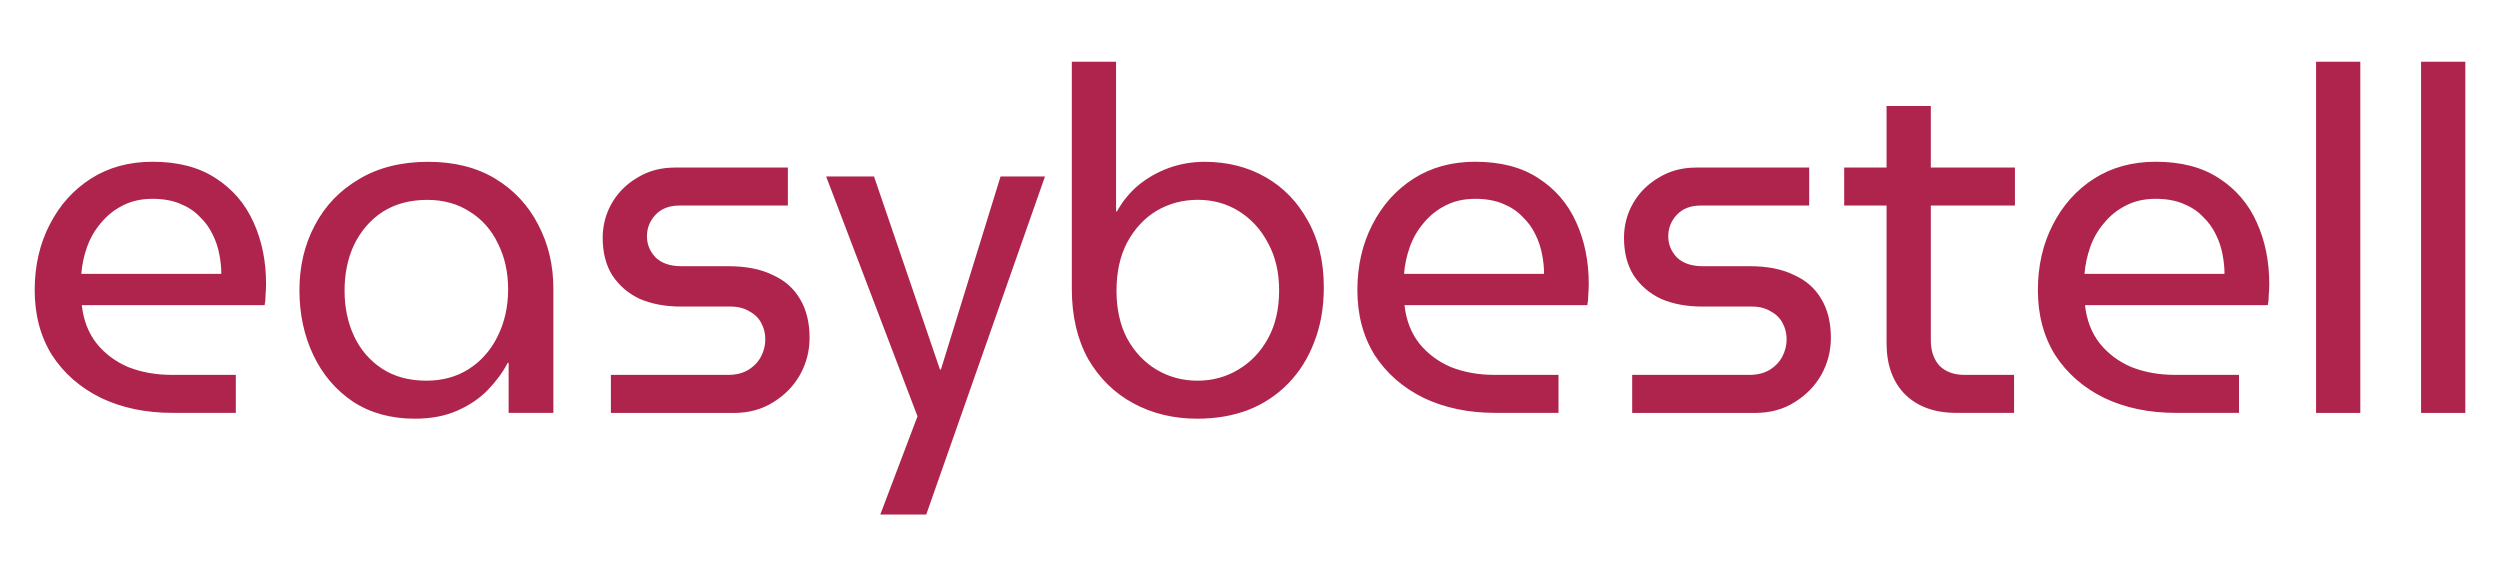 <svg version="1.1" xmlns="http://www.w3.org/2000/svg" xmlns:xlink="http://www.w3.org/1999/xlink" x="0px" y="0px" viewBox="0 0 400 90.5" xml:space="preserve"><path fill="rgb(174,36,77)" d="M387.37,66.06V9.88h7.08v56.19H387.37z M370.57,66.06V9.88h7.08v56.19H370.57z M333.52,43.82h22.4
      c0-0.97-0.1-2-0.31-3.08c-0.21-1.13-0.56-2.21-1.08-3.23c-0.51-1.08-1.21-2.03-2.08-2.85c-0.82-0.87-1.87-1.56-3.16-2.08
      c-1.23-0.51-2.69-0.77-4.39-0.77c-1.8,0-3.39,0.36-4.77,1.08c-1.33,0.67-2.49,1.59-3.46,2.77c-0.97,1.13-1.72,2.41-2.23,3.85
      C333.94,40.95,333.63,42.38,333.52,43.82z M348.15,66.06c-4.31,0-8.13-0.8-11.47-2.39c-3.34-1.64-5.95-3.93-7.85-6.85
      c-1.85-2.98-2.77-6.44-2.77-10.39c0-3.9,0.8-7.39,2.39-10.47c1.59-3.13,3.8-5.59,6.62-7.39c2.82-1.8,6.11-2.69,9.85-2.69
      c4.05,0,7.41,0.87,10.08,2.62c2.72,1.74,4.75,4.1,6.08,7.08c1.33,2.92,2,6.21,2,9.85c0,0.56-0.03,1.15-0.08,1.77
      c0,0.62-0.05,1.15-0.15,1.62H333.6c0.26,2.41,1.05,4.46,2.39,6.16c1.33,1.64,3.03,2.9,5.08,3.77c2.1,0.82,4.41,1.23,6.93,1.23h10.24
      v6.08H348.15z M295.07,32.89v-6.08h27.32v6.08H295.07z M313.01,66.06c-3.49,0-6.23-1-8.24-3c-1.95-2-2.92-4.72-2.92-8.16V16.96h7.08
      v37.48c0,1.69,0.46,3.05,1.39,4.08c0.97,0.97,2.31,1.46,4,1.46h7.93v6.08H313.01z M261.15,66.06v-6.08h18.78
      c1.23,0,2.28-0.26,3.16-0.77c0.92-0.56,1.62-1.28,2.08-2.16c0.46-0.87,0.69-1.8,0.69-2.77c0-0.92-0.21-1.77-0.62-2.54
      c-0.41-0.82-1.05-1.46-1.92-1.92c-0.82-0.51-1.82-0.77-3-0.77h-7.93c-2.51,0-4.72-0.41-6.62-1.23c-1.85-0.87-3.31-2.13-4.39-3.77
      c-1.03-1.64-1.54-3.64-1.54-6c0-2,0.49-3.85,1.46-5.54c0.97-1.69,2.33-3.05,4.08-4.08c1.74-1.08,3.75-1.62,6-1.62h18.09v6.08h-17.39
      c-1.59,0-2.85,0.49-3.77,1.46c-0.92,0.97-1.39,2.13-1.39,3.46c0,1.28,0.46,2.41,1.39,3.39c0.97,0.92,2.33,1.39,4.08,1.39h7.54
      c2.82,0,5.18,0.46,7.08,1.39c1.95,0.87,3.41,2.16,4.39,3.85c1.03,1.69,1.54,3.77,1.54,6.23c0,2.1-0.51,4.08-1.54,5.93
      c-1.03,1.8-2.46,3.26-4.31,4.39c-1.8,1.13-3.9,1.69-6.31,1.69H261.15z M224.65,43.82h22.4c0-0.97-0.1-2-0.31-3.08
      c-0.21-1.13-0.56-2.21-1.08-3.23c-0.51-1.08-1.21-2.03-2.08-2.85c-0.82-0.87-1.87-1.56-3.16-2.08c-1.23-0.51-2.69-0.77-4.39-0.77
      c-1.8,0-3.39,0.36-4.77,1.08c-1.33,0.67-2.49,1.59-3.46,2.77c-0.97,1.13-1.72,2.41-2.23,3.85
      C225.06,40.95,224.75,42.38,224.65,43.82z M239.27,66.06c-4.31,0-8.13-0.8-11.47-2.39c-3.34-1.64-5.95-3.93-7.85-6.85
      c-1.85-2.98-2.77-6.44-2.77-10.39c0-3.9,0.8-7.39,2.39-10.47c1.59-3.13,3.8-5.59,6.62-7.39c2.82-1.8,6.11-2.69,9.85-2.69
      c4.05,0,7.41,0.87,10.08,2.62c2.72,1.74,4.75,4.1,6.08,7.08c1.33,2.92,2,6.21,2,9.85c0,0.56-0.03,1.15-0.08,1.77
      c0,0.62-0.05,1.15-0.15,1.62h-29.25c0.26,2.41,1.05,4.46,2.39,6.16c1.33,1.64,3.03,2.9,5.08,3.77c2.1,0.82,4.41,1.23,6.93,1.23
      h10.24v6.08H239.27z M191.58,60.91c2.41,0,4.59-0.59,6.54-1.77c2-1.18,3.59-2.85,4.77-5c1.18-2.16,1.77-4.72,1.77-7.7
      c0-2.87-0.59-5.39-1.77-7.54c-1.13-2.16-2.67-3.85-4.62-5.08c-1.95-1.23-4.16-1.85-6.62-1.85c-2.41,0-4.62,0.59-6.62,1.77
      c-1.95,1.18-3.51,2.87-4.7,5.08c-1.13,2.16-1.69,4.72-1.69,7.7c0,2.92,0.56,5.46,1.69,7.62c1.18,2.16,2.75,3.82,4.7,5
      C187.03,60.32,189.22,60.91,191.58,60.91z M191.58,66.99c-3.8,0-7.21-0.82-10.24-2.46c-3.03-1.64-5.44-4-7.23-7.08
      c-1.74-3.13-2.62-6.88-2.62-11.24V9.88h7.08v23.94h0.15c0.87-1.59,2-2.98,3.39-4.16c1.44-1.18,3.05-2.1,4.85-2.77
      c1.85-0.67,3.77-1,5.77-1c3.64,0,6.9,0.82,9.77,2.46c2.87,1.64,5.13,3.98,6.77,7c1.69,2.98,2.54,6.52,2.54,10.62
      c0,3.23-0.51,6.16-1.54,8.77c-0.97,2.57-2.36,4.77-4.16,6.62c-1.8,1.85-3.93,3.26-6.39,4.23C197.27,66.52,194.55,66.99,191.58,66.99
      z M146.8,66.61l-14.62-38.38h7.66l10.55,30.88h0.16l9.54-30.88h7.11l-19,54.09h-7.35L146.8,66.61z M97.74,66.06v-6.08h18.78
      c1.23,0,2.28-0.26,3.16-0.77c0.92-0.56,1.62-1.28,2.08-2.16c0.46-0.87,0.69-1.8,0.69-2.77c0-0.92-0.21-1.77-0.62-2.54
      c-0.41-0.82-1.05-1.46-1.92-1.92c-0.82-0.51-1.82-0.77-3-0.77h-7.93c-2.51,0-4.72-0.41-6.62-1.23c-1.85-0.87-3.31-2.13-4.39-3.77
      c-1.03-1.64-1.54-3.64-1.54-6c0-2,0.49-3.85,1.46-5.54c0.97-1.69,2.33-3.05,4.08-4.08c1.74-1.08,3.75-1.62,6-1.62h18.09v6.08h-17.39
      c-1.59,0-2.85,0.49-3.77,1.46c-0.92,0.97-1.39,2.13-1.39,3.46c0,1.28,0.46,2.41,1.39,3.39c0.97,0.92,2.33,1.39,4.08,1.39h7.54
      c2.82,0,5.18,0.46,7.08,1.39c1.95,0.87,3.41,2.16,4.39,3.85c1.03,1.69,1.54,3.77,1.54,6.23c0,2.1-0.51,4.08-1.54,5.93
      c-1.03,1.8-2.46,3.26-4.31,4.39c-1.8,1.13-3.9,1.69-6.31,1.69H97.74z M68.22,60.91c2.57,0,4.82-0.62,6.77-1.85
      c2-1.28,3.54-3.03,4.62-5.23c1.13-2.26,1.69-4.77,1.69-7.54c0-2.72-0.54-5.16-1.62-7.31c-1.03-2.16-2.51-3.85-4.46-5.08
      c-1.95-1.28-4.23-1.92-6.85-1.92c-2.77,0-5.16,0.64-7.16,1.92c-1.95,1.28-3.46,3.03-4.54,5.23c-1.03,2.16-1.54,4.62-1.54,7.39
      c0,2.67,0.51,5.11,1.54,7.31c1.03,2.16,2.51,3.87,4.46,5.16C63.09,60.26,65.45,60.91,68.22,60.91z M66.38,66.99
      c-3.8,0-7.08-0.9-9.85-2.69c-2.77-1.85-4.9-4.34-6.39-7.47c-1.49-3.13-2.23-6.59-2.23-10.39c0-3.85,0.82-7.31,2.46-10.39
      c1.64-3.13,4-5.59,7.08-7.39c3.08-1.85,6.77-2.77,11.08-2.77c4.16,0,7.72,0.9,10.7,2.69c2.98,1.8,5.26,4.23,6.85,7.31
      c1.64,3.08,2.46,6.52,2.46,10.31v19.86h-7.16v-8h-0.15c-0.77,1.49-1.82,2.92-3.16,4.31c-1.28,1.33-2.9,2.44-4.85,3.31
      C71.28,66.55,68.99,66.99,66.38,66.99z M13.01,43.82h22.4c0-0.97-0.1-2-0.31-3.08c-0.21-1.13-0.56-2.21-1.08-3.23
      c-0.51-1.08-1.21-2.03-2.08-2.85c-0.82-0.87-1.87-1.56-3.16-2.08c-1.23-0.51-2.69-0.77-4.39-0.77c-1.8,0-3.39,0.36-4.77,1.08
      c-1.33,0.67-2.49,1.59-3.46,2.77c-0.97,1.13-1.72,2.41-2.23,3.85C13.42,40.95,13.12,42.38,13.01,43.82z M27.64,66.06
      c-4.31,0-8.13-0.8-11.47-2.39c-3.34-1.64-5.95-3.93-7.85-6.85c-1.85-2.98-2.77-6.44-2.77-10.39c0-3.9,0.8-7.39,2.39-10.47
      c1.59-3.13,3.8-5.59,6.62-7.39c2.82-1.8,6.11-2.69,9.85-2.69c4.05,0,7.41,0.87,10.08,2.62c2.72,1.74,4.75,4.1,6.08,7.08
      c1.33,2.92,2,6.21,2,9.85c0,0.56-0.03,1.15-0.08,1.77c0,0.62-0.05,1.15-0.15,1.62H13.09c0.26,2.41,1.05,4.46,2.39,6.16
      c1.33,1.64,3.03,2.9,5.08,3.77c2.1,0.82,4.41,1.23,6.93,1.23h10.24v6.08H27.64z"></path></svg>